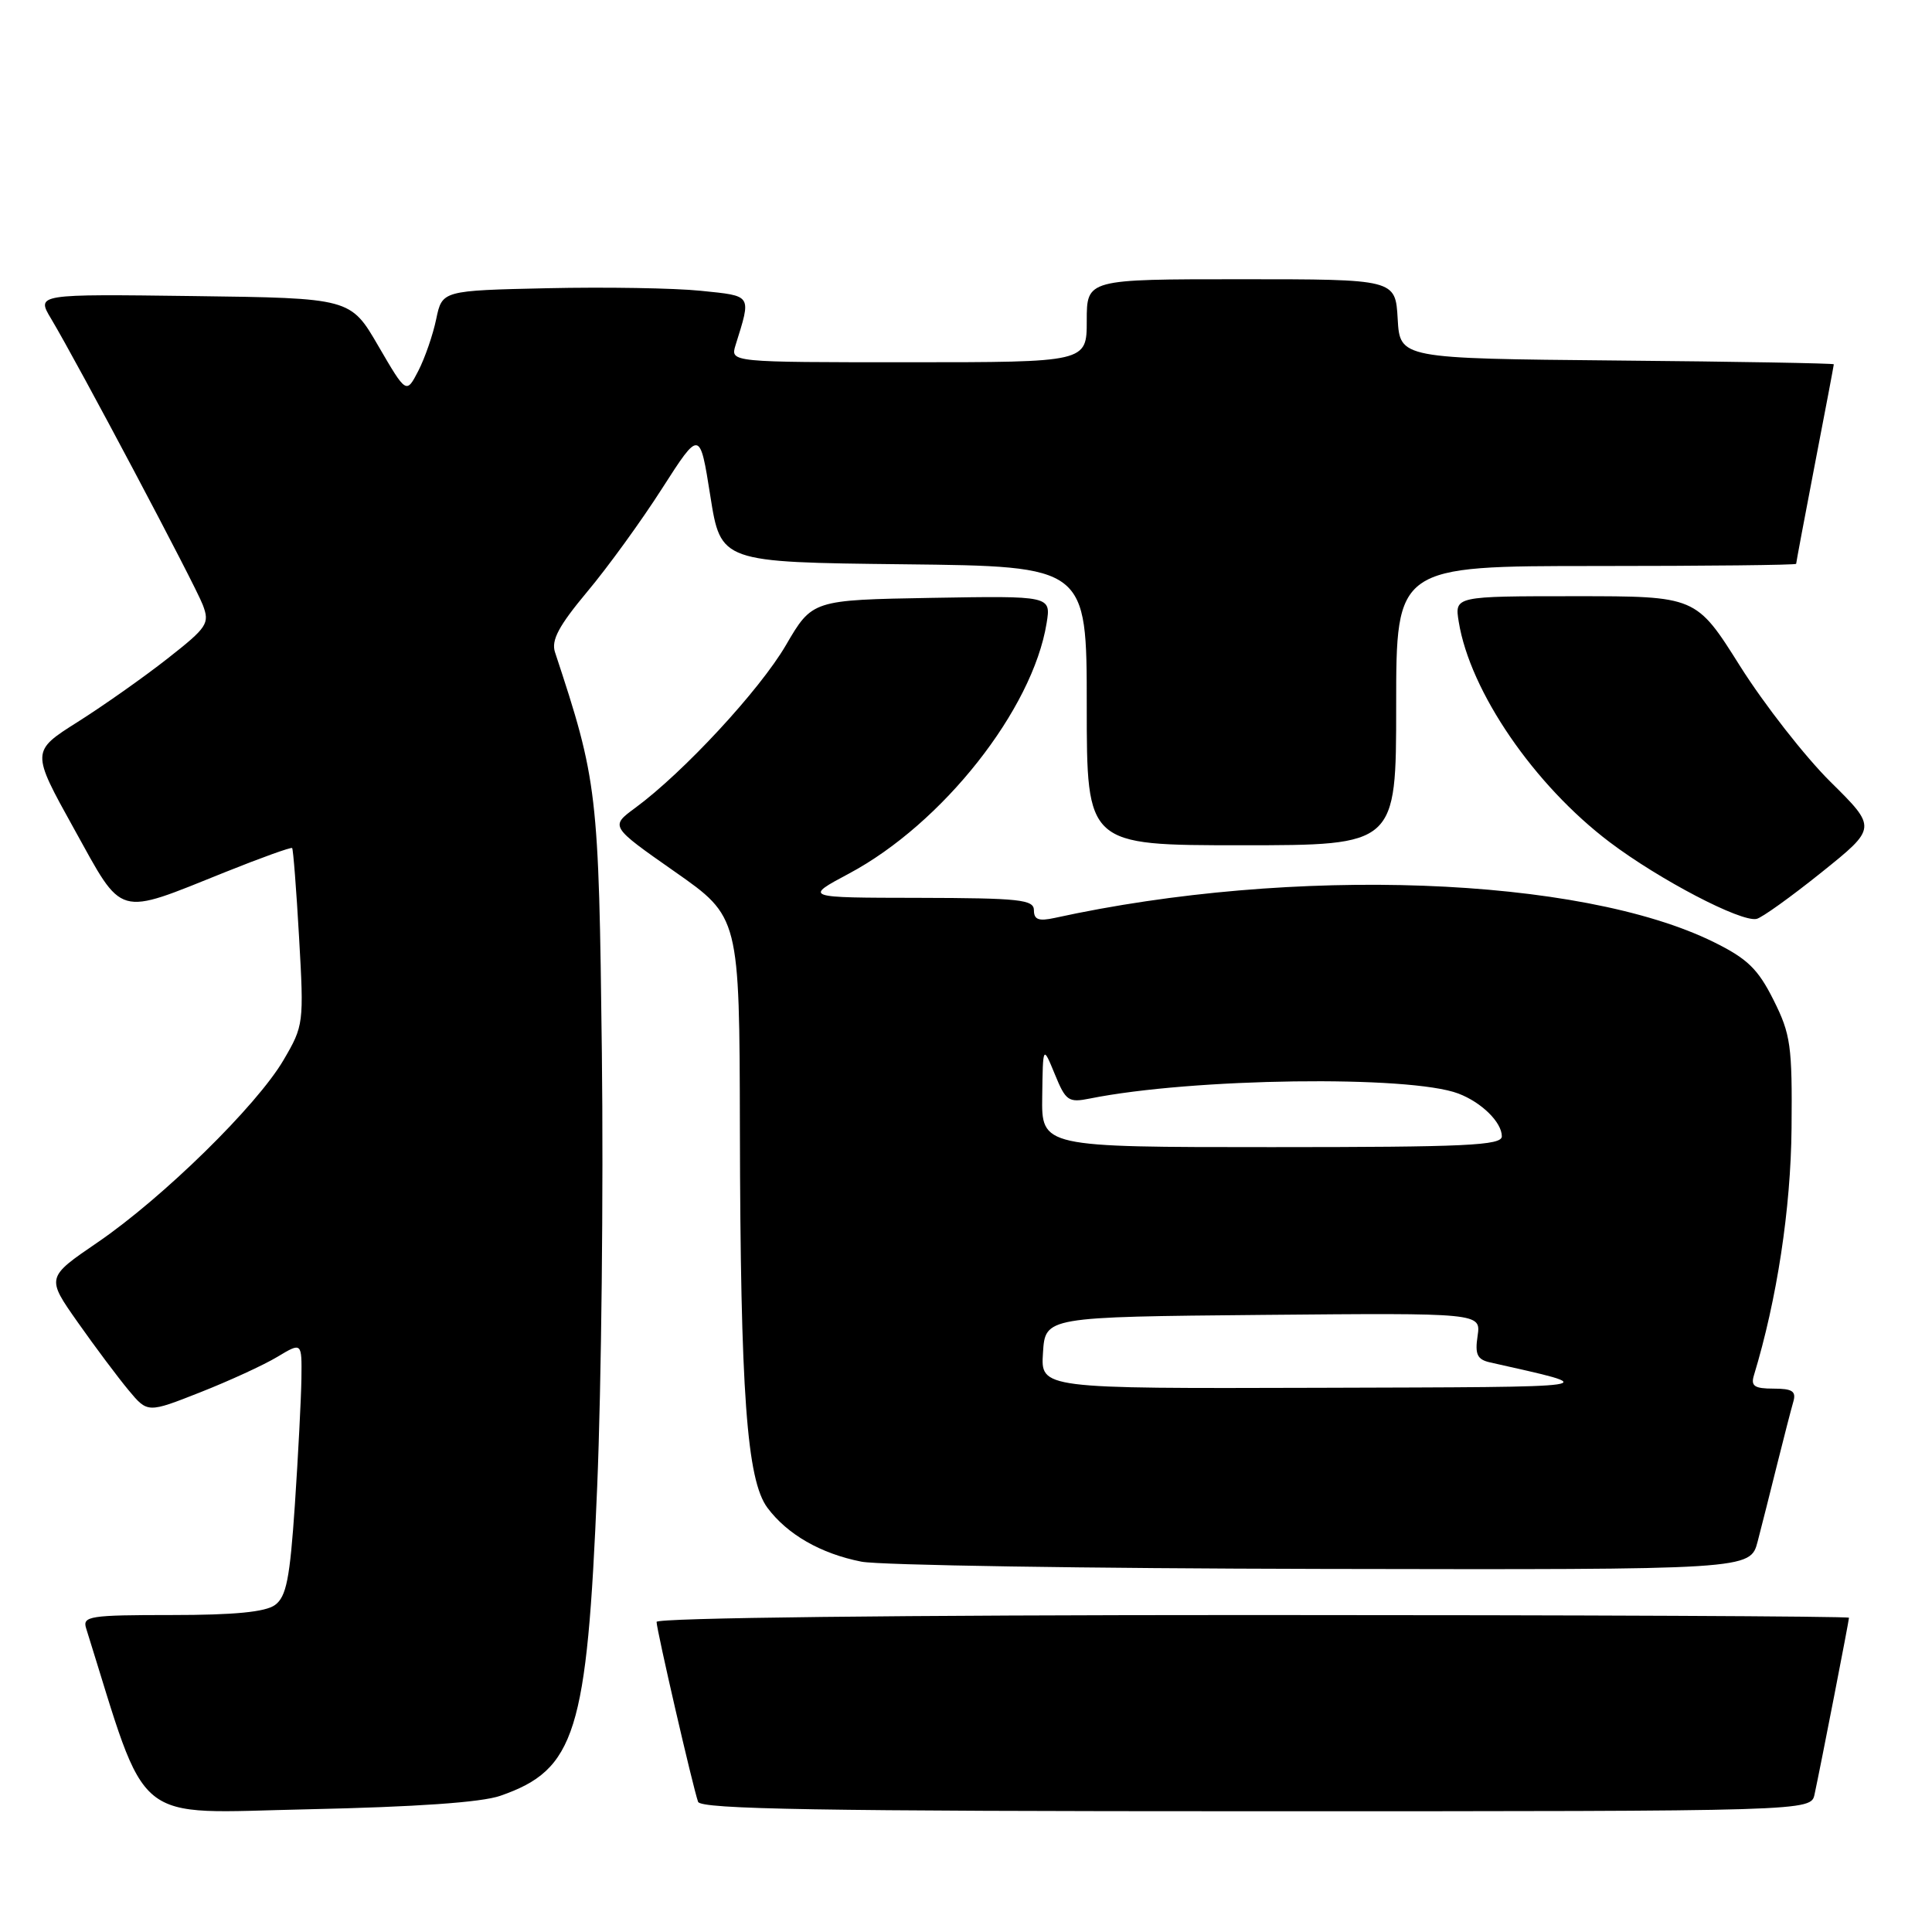 <?xml version="1.0" encoding="UTF-8" standalone="no"?>
<!DOCTYPE svg PUBLIC "-//W3C//DTD SVG 1.1//EN" "http://www.w3.org/Graphics/SVG/1.1/DTD/svg11.dtd" >
<svg xmlns="http://www.w3.org/2000/svg" xmlns:xlink="http://www.w3.org/1999/xlink" version="1.1" viewBox="0 0 256 256">
 <g >
 <path fill="currentColor"
d=" M 66.30 237.95 C 76.25 234.50 77.78 229.60 79.13 197.00 C 79.69 183.53 79.97 157.65 79.75 139.50 C 79.34 104.84 79.18 103.48 73.54 86.42 C 73.02 84.84 74.03 82.94 77.80 78.42 C 80.53 75.17 85.00 69.00 87.74 64.71 C 92.73 56.93 92.73 56.93 94.12 65.71 C 95.51 74.50 95.51 74.50 119.76 74.77 C 144.00 75.04 144.00 75.04 144.00 93.52 C 144.00 112.00 144.00 112.00 164.50 112.00 C 185.00 112.00 185.00 112.00 185.00 93.50 C 185.00 75.00 185.00 75.00 211.50 75.00 C 226.07 75.00 238.00 74.87 238.00 74.71 C 238.00 74.55 239.12 68.58 240.49 61.46 C 241.87 54.33 242.99 48.39 242.99 48.27 C 243.00 48.14 230.06 47.91 214.25 47.77 C 185.50 47.50 185.50 47.50 185.20 42.25 C 184.90 37.00 184.90 37.00 164.45 37.00 C 144.00 37.00 144.00 37.00 144.00 42.50 C 144.00 48.00 144.00 48.00 120.38 48.00 C 96.77 48.00 96.77 48.00 97.46 45.75 C 99.57 38.97 99.73 39.24 92.85 38.53 C 89.36 38.17 80.22 38.02 72.54 38.19 C 58.59 38.50 58.59 38.50 57.80 42.28 C 57.37 44.36 56.30 47.45 55.43 49.14 C 53.84 52.21 53.84 52.21 50.14 45.86 C 46.45 39.50 46.45 39.50 25.63 39.23 C 4.81 38.96 4.81 38.96 6.77 42.23 C 10.34 48.21 25.85 77.46 26.87 80.15 C 27.81 82.62 27.49 83.11 22.19 87.27 C 19.06 89.73 13.71 93.50 10.31 95.65 C 4.12 99.56 4.12 99.56 9.81 109.82 C 16.41 121.72 15.29 121.40 29.87 115.55 C 34.58 113.66 38.56 112.23 38.71 112.37 C 38.85 112.52 39.27 117.85 39.63 124.23 C 40.28 135.60 40.24 135.91 37.57 140.46 C 34.04 146.50 21.59 158.70 12.95 164.61 C 6.12 169.27 6.12 169.27 10.31 175.22 C 12.61 178.49 15.64 182.53 17.03 184.20 C 19.56 187.24 19.56 187.24 26.53 184.49 C 30.36 182.98 34.96 180.87 36.75 179.79 C 40.00 177.84 40.00 177.84 39.94 182.67 C 39.90 185.33 39.51 192.86 39.07 199.42 C 38.41 209.20 37.94 211.57 36.44 212.67 C 35.16 213.60 31.06 214.00 22.74 214.00 C 11.89 214.00 10.91 214.15 11.41 215.75 C 19.75 242.37 17.14 240.24 40.82 239.74 C 55.09 239.43 63.80 238.83 66.30 237.95 Z  M 240.44 237.75 C 241.27 233.90 245.00 214.74 245.00 214.36 C 245.00 214.16 209.45 214.00 166.00 214.00 C 119.12 214.00 87.00 214.37 87.00 214.91 C 87.00 215.94 91.81 236.82 92.50 238.75 C 92.84 239.73 108.54 240.00 166.45 240.00 C 239.96 240.00 239.96 240.00 240.44 237.75 Z  M 232.90 204.25 C 233.44 202.19 234.60 197.57 235.49 194.00 C 236.38 190.43 237.34 186.71 237.62 185.75 C 238.03 184.35 237.51 184.00 235.00 184.00 C 232.48 184.00 231.97 183.66 232.40 182.25 C 235.46 172.18 237.29 160.17 237.39 149.50 C 237.49 138.57 237.28 137.05 235.00 132.50 C 232.94 128.39 231.54 127.03 227.08 124.83 C 209.40 116.11 171.33 114.71 139.75 121.63 C 137.64 122.09 137.00 121.86 137.00 120.62 C 137.00 119.20 135.12 119.00 121.75 118.97 C 106.50 118.95 106.50 118.95 112.50 115.75 C 124.89 109.14 136.83 94.01 138.68 82.58 C 139.27 78.95 139.27 78.95 123.45 79.22 C 107.63 79.50 107.63 79.50 104.13 85.50 C 100.65 91.46 90.55 102.36 84.17 107.05 C 80.84 109.50 80.84 109.50 89.41 115.50 C 97.98 121.50 97.98 121.50 98.04 149.50 C 98.11 184.60 98.95 196.11 101.69 199.79 C 104.33 203.33 108.76 205.87 114.15 206.93 C 116.54 207.40 144.02 207.83 175.21 207.89 C 231.92 208.00 231.92 208.00 232.90 204.25 Z  M 241.35 115.60 C 248.71 109.69 248.71 109.69 242.55 103.60 C 239.16 100.24 233.77 93.34 230.56 88.25 C 224.74 79.00 224.74 79.00 208.74 79.00 C 192.74 79.00 192.74 79.00 193.29 82.39 C 194.79 91.63 203.27 104.01 213.29 111.59 C 219.87 116.56 230.66 122.20 232.75 121.76 C 233.44 121.62 237.31 118.84 241.35 115.60 Z  M 138.20 179.25 C 138.50 174.50 138.50 174.50 167.37 174.23 C 196.23 173.97 196.23 173.97 195.79 177.01 C 195.42 179.46 195.74 180.14 197.42 180.52 C 212.54 183.93 213.62 183.77 174.70 183.89 C 137.89 184.00 137.89 184.00 138.20 179.25 Z  M 138.10 145.25 C 138.19 138.50 138.19 138.50 139.77 142.34 C 141.22 145.89 141.58 146.13 144.42 145.56 C 157.96 142.84 186.80 142.45 193.24 144.90 C 196.32 146.07 199.00 148.71 199.00 150.57 C 199.00 151.78 194.27 152.00 168.50 152.00 C 138.00 152.00 138.00 152.00 138.10 145.25 Z "/>
</g>
</svg>